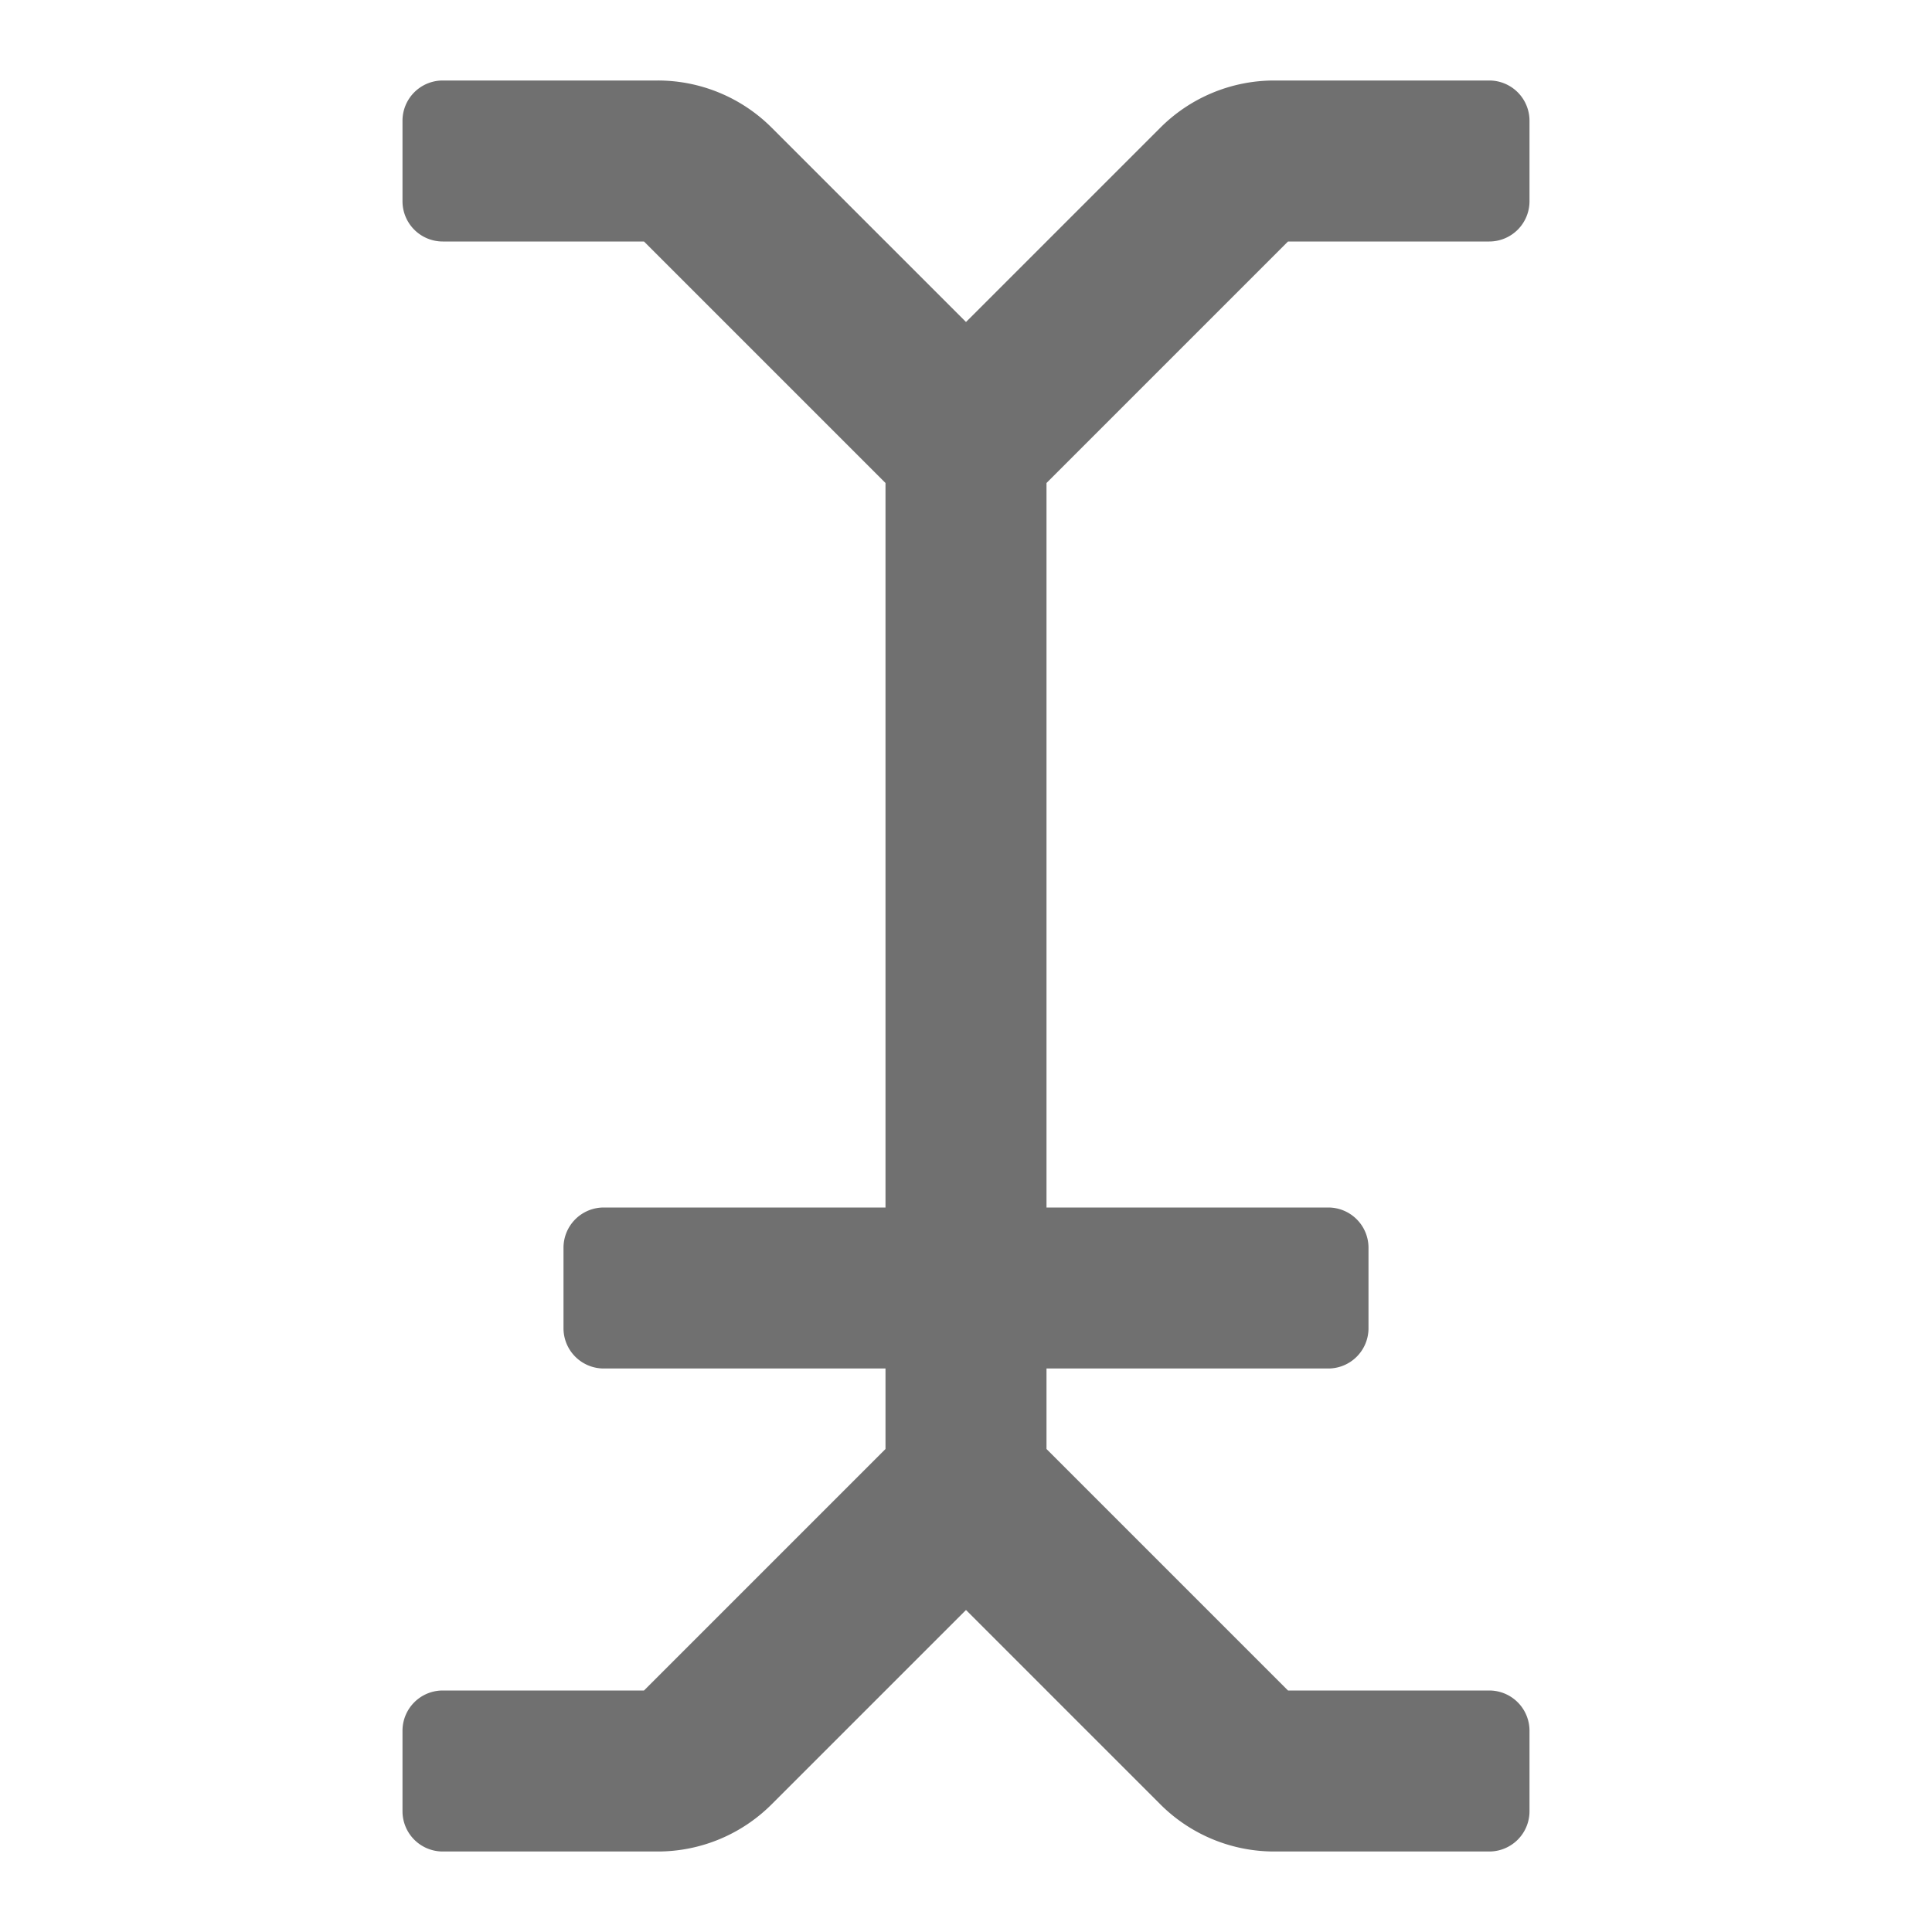 <svg xmlns="http://www.w3.org/2000/svg" height="48" viewBox="0 0 48 48" width="48"><path d="M32 6h5a1 1 0 001-1V3a1 1 0 00-1-1h-5.343a4 4 0 00-2.828 1.172L24 8l-4.828-4.828A4 4 0 0016.343 2H11a1 1 0 00-1 1v2a1 1 0 001 1h5l6 6v18h-7a1 1 0 00-1 1v2a1 1 0 001 1h7v2l-6 6h-5a1 1 0 00-1 1v2a1 1 0 001 1h5.343a4 4 0 002.828-1.172L24 40l4.828 4.828A4 4 0 0031.657 46H37a1 1 0 001-1v-2a1 1 0 00-1-1h-5l-6-6v-2h7a1 1 0 001-1v-2a1 1 0 00-1-1h-7V12z" fill="#707070"/></svg>